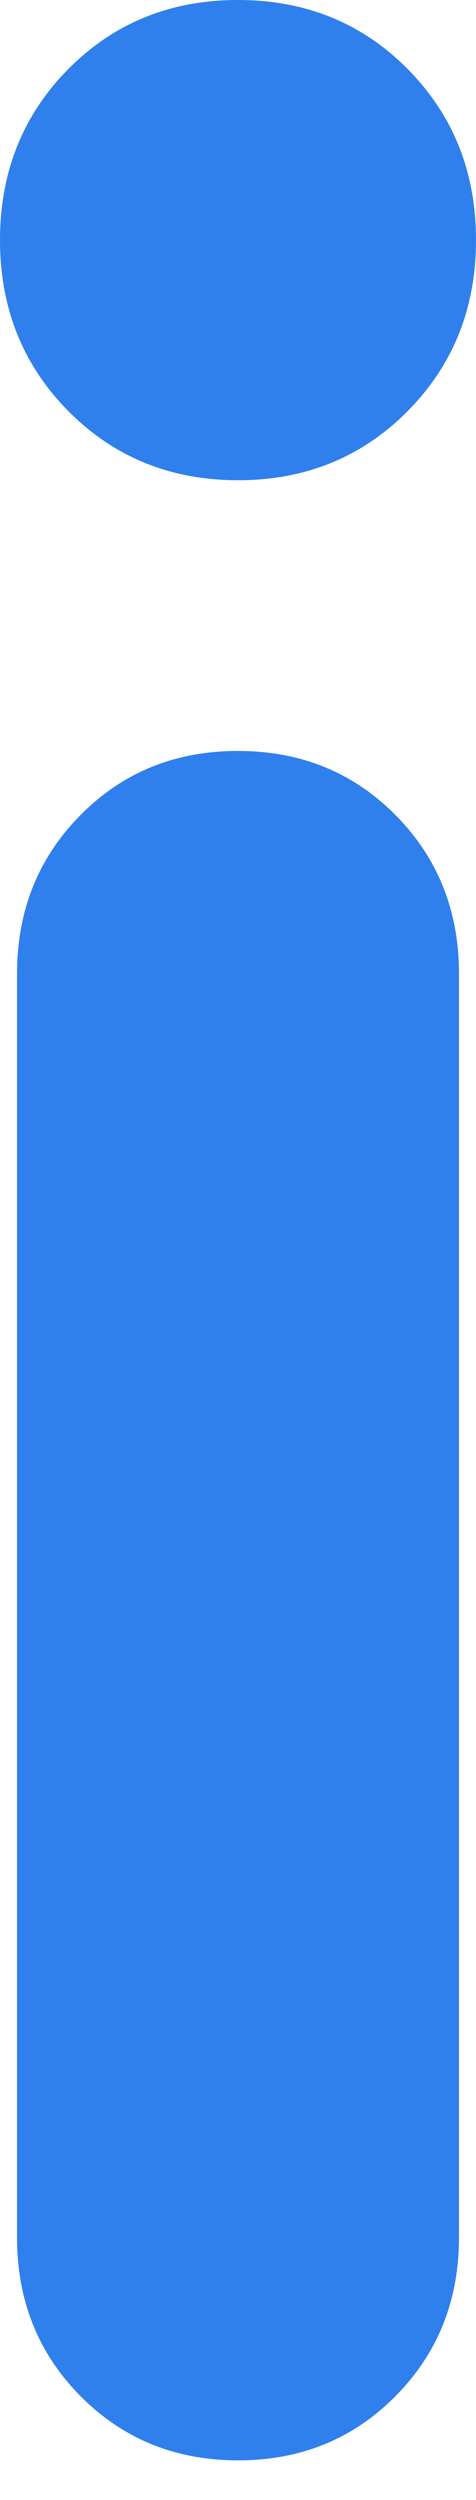 <svg width="4" height="21" viewBox="0 0 4 21" fill="none" xmlns="http://www.w3.org/2000/svg">
<path d="M3.323 20.128C2.968 20.487 2.527 20.667 2.001 20.667C1.474 20.667 1.033 20.487 0.677 20.128C0.321 19.769 0.143 19.324 0.143 18.794V8.181C0.143 7.65 0.321 7.205 0.677 6.846C1.032 6.487 1.473 6.308 1.999 6.308C2.526 6.308 2.967 6.487 3.323 6.846C3.679 7.205 3.857 7.65 3.857 8.181V18.794C3.857 19.324 3.679 19.769 3.323 20.128Z" fill="#2F80ED"/>
<path d="M3.425 3.454C3.042 3.84 2.567 4.034 2 4.034C1.433 4.034 0.958 3.84 0.575 3.454C0.192 3.067 0 2.588 0 2.017C0 1.445 0.192 0.966 0.575 0.579C0.958 0.193 1.433 0 2 0C2.567 0 3.042 0.193 3.425 0.579C3.808 0.966 4 1.445 4 2.017C4 2.588 3.808 3.067 3.425 3.454Z" fill="#2F80ED"/>
</svg>
